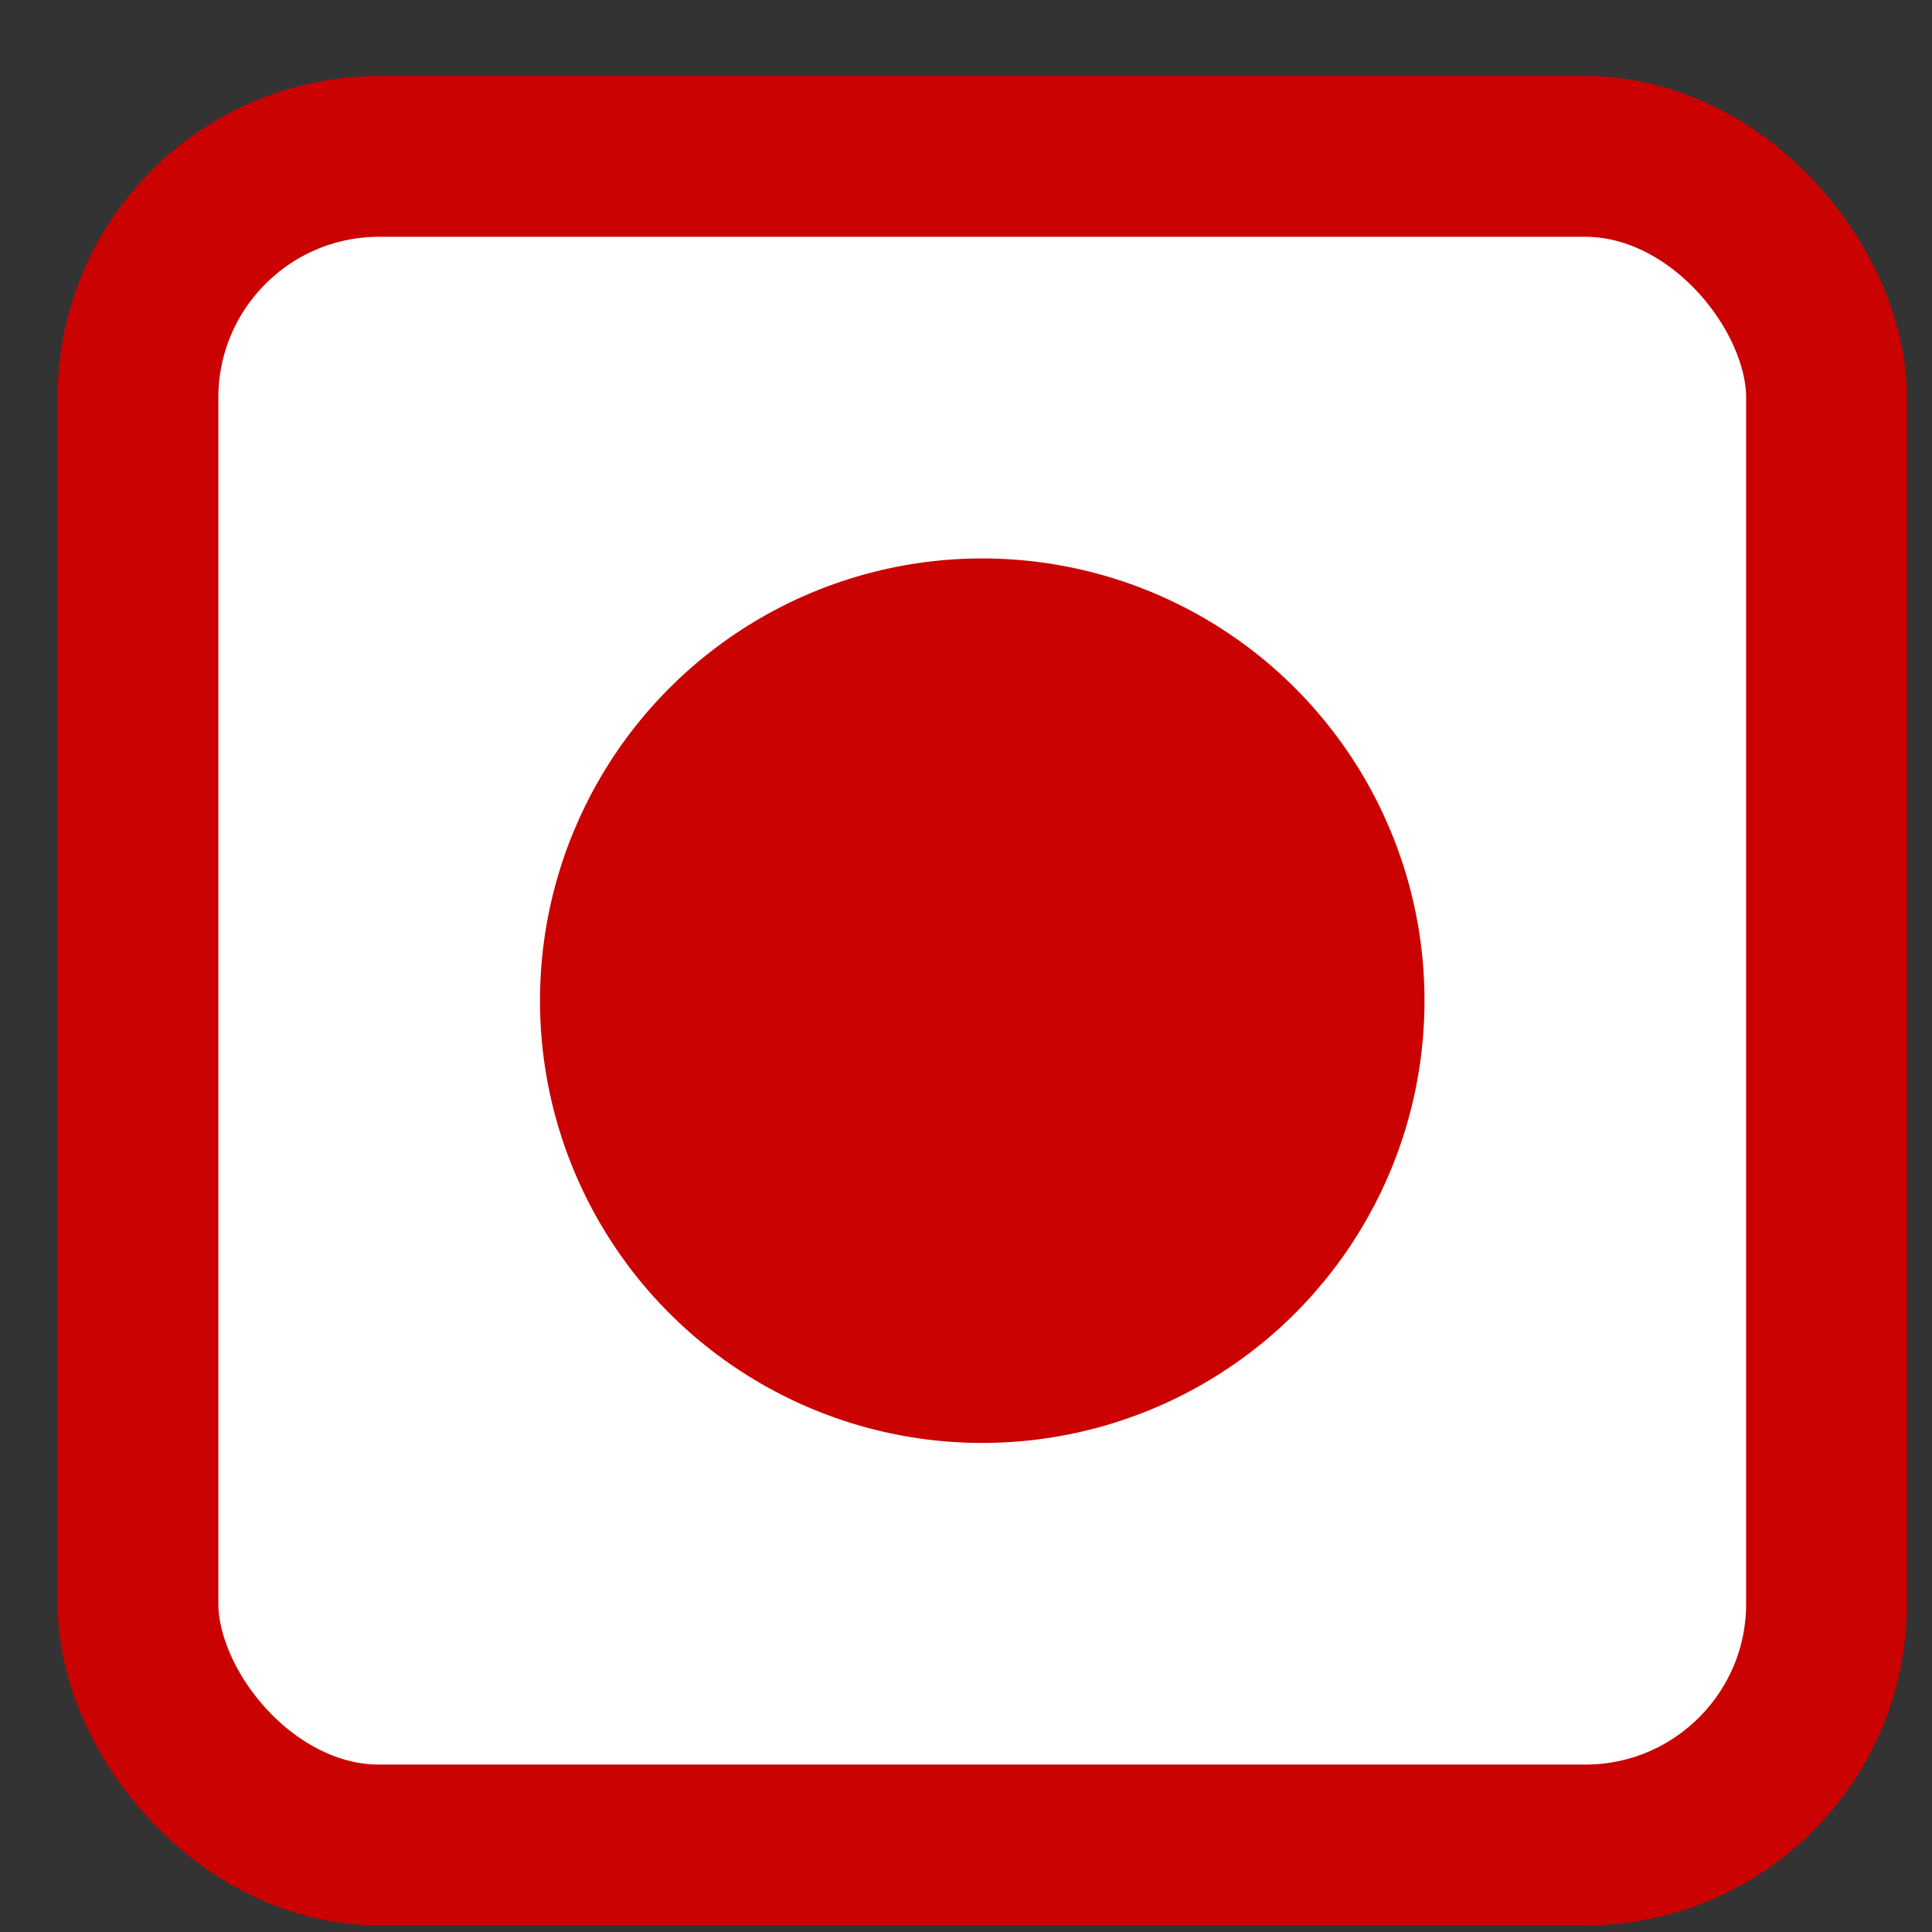 <svg width="22" height="22" viewBox="0 0 22 22" fill="none" xmlns="http://www.w3.org/2000/svg">
<rect x="0" y="0" width="22" height="22" fill="#333333" stroke="none"/>
<rect x="1.571" y="1.781" width="19.228" height="19.228" rx="2.747" fill="white"/>
<rect x="1.571" y="1.781" width="19.228" height="19.228" rx="2.747" stroke="#CA0202" stroke-width="1.831"/>
<circle cx="11.185" cy="11.395" r="5.036" fill="#CA0202"/>
</svg>
